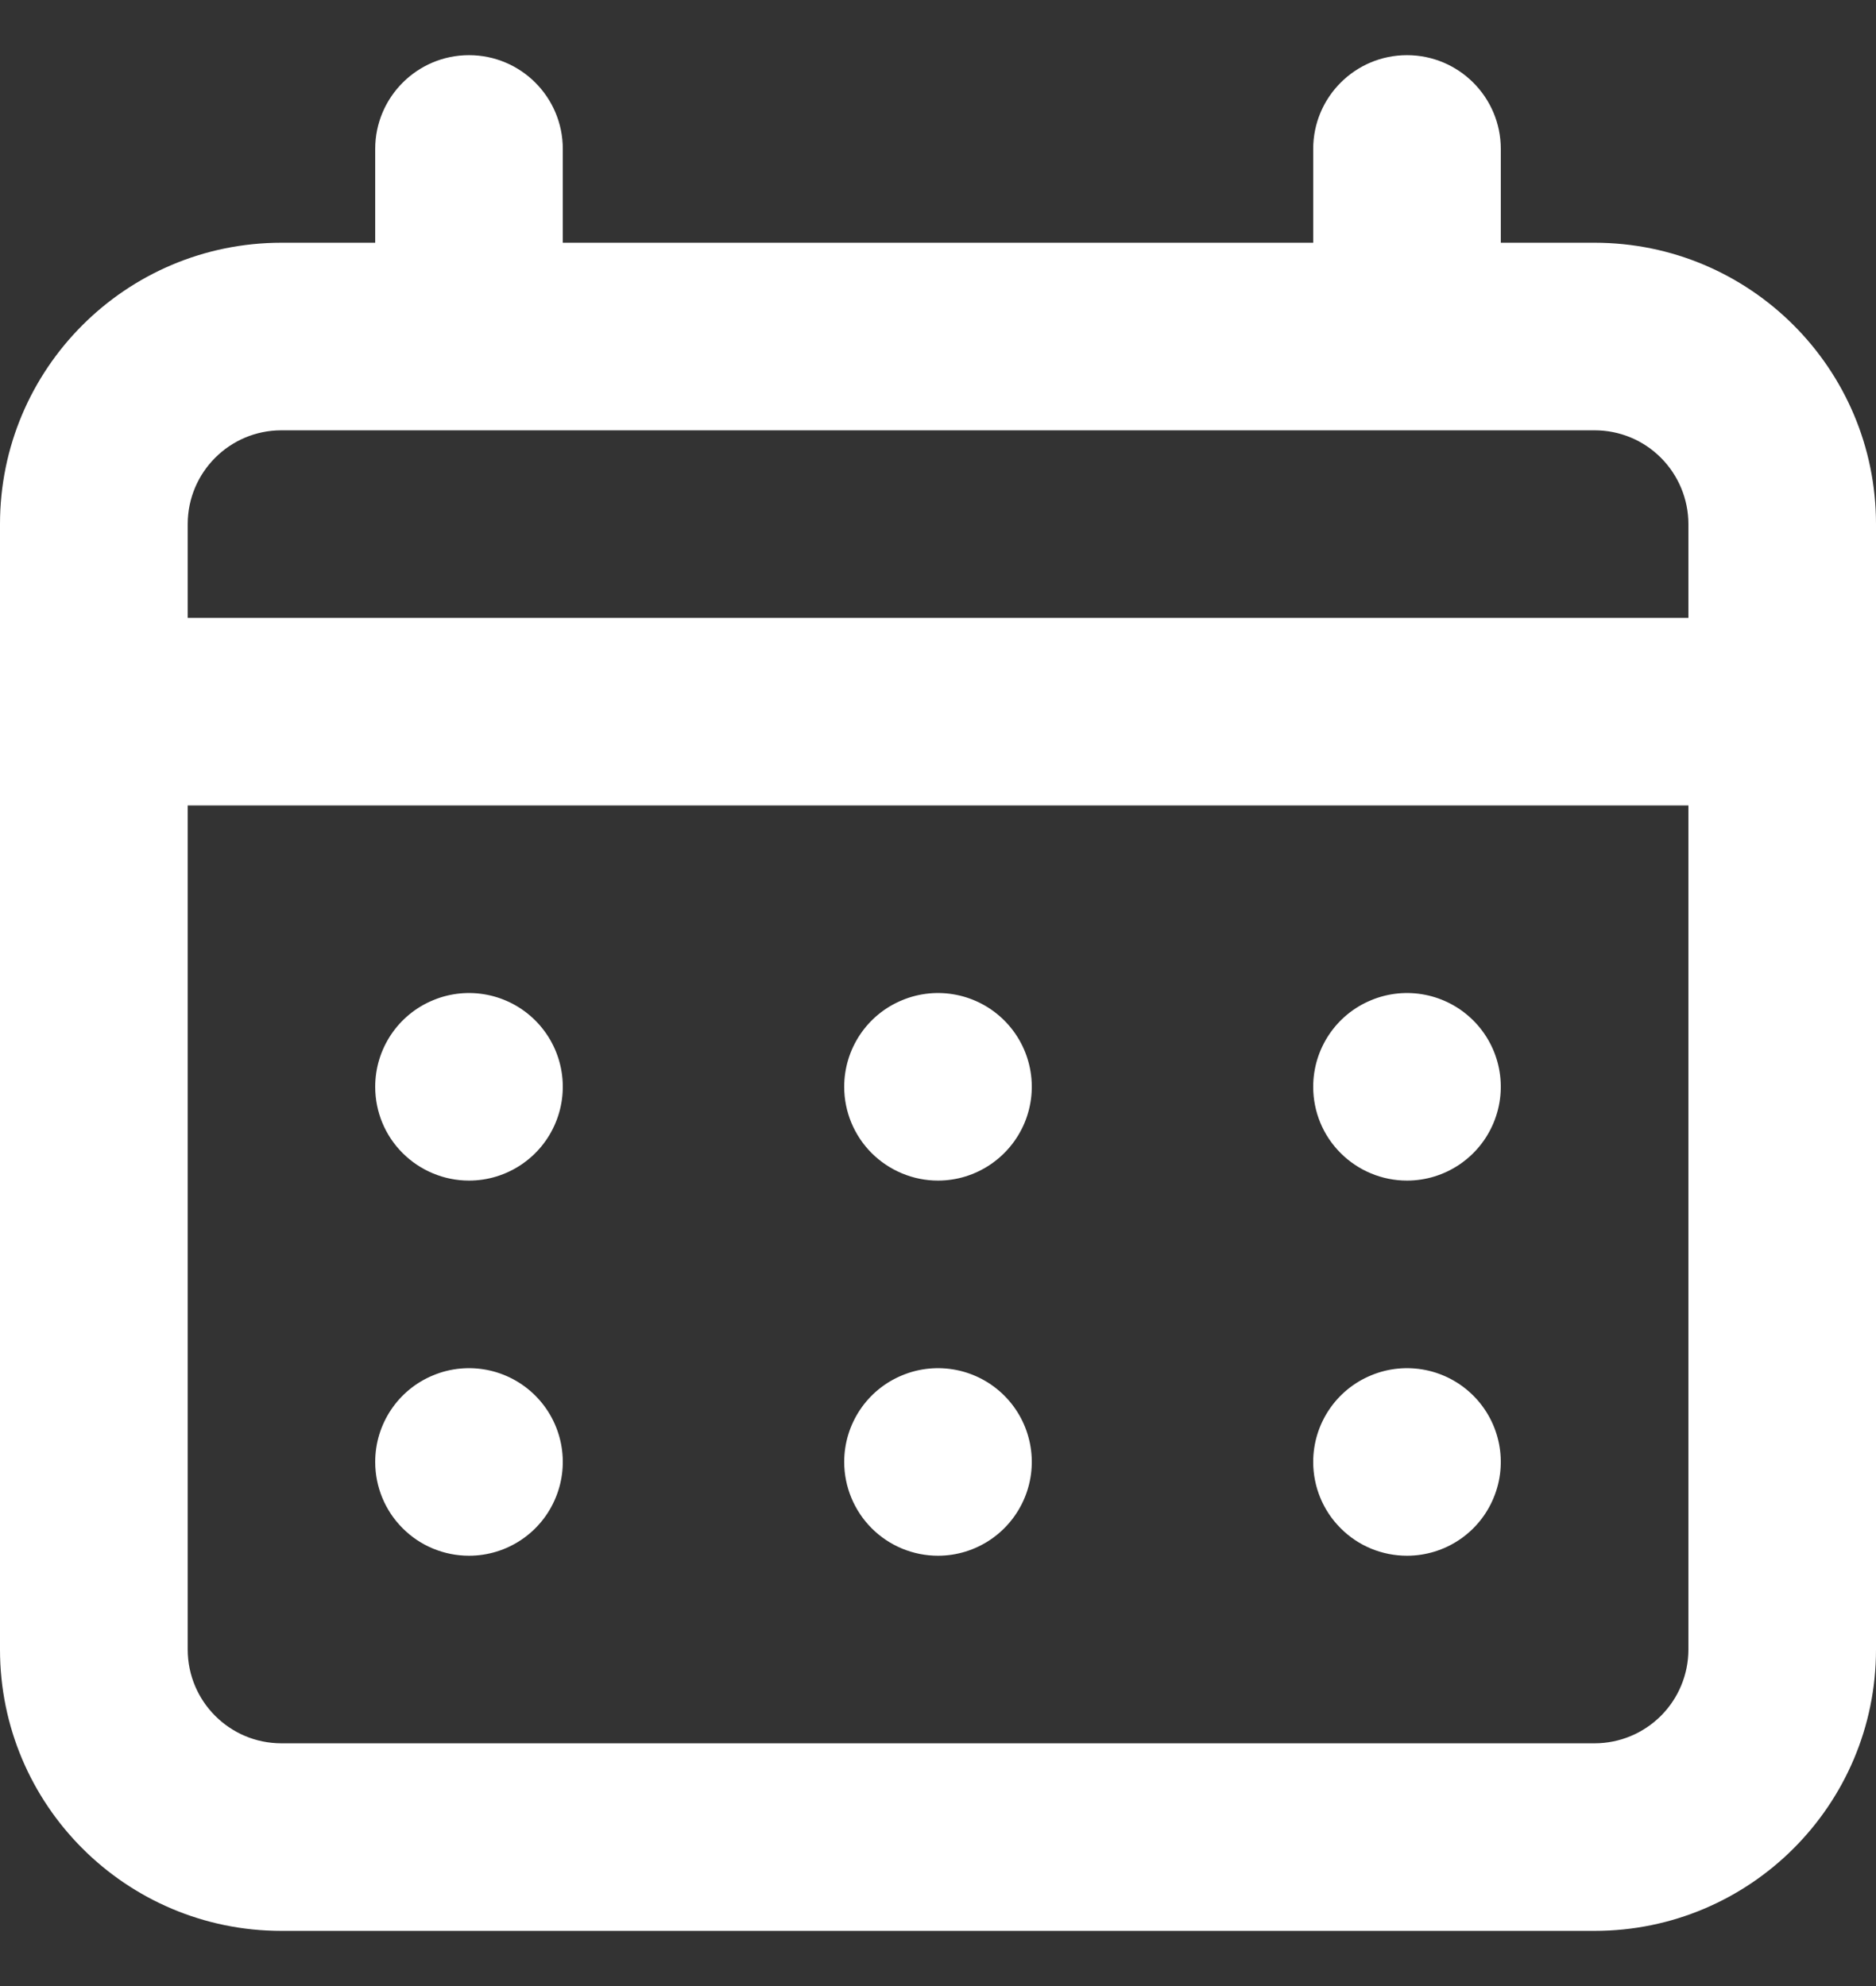 <svg width="17" height="18" viewBox="0 0 17 18" fill="none" xmlns="http://www.w3.org/2000/svg">
<rect x="0" y="0" width="17" height="18" fill="#333333" stroke="none"/>
<path d="M8.5 10.7C8.843 10.7 9.153 10.492 9.285 10.175C9.417 9.857 9.344 9.492 9.101 9.249C8.858 9.006 8.492 8.933 8.175 9.065C7.857 9.196 7.65 9.506 7.65 9.85C7.65 10.076 7.74 10.292 7.899 10.451C8.059 10.61 8.275 10.7 8.5 10.7L8.5 10.7ZM12.75 10.7C13.094 10.7 13.404 10.492 13.535 10.175C13.667 9.857 13.594 9.492 13.351 9.249C13.108 9.006 12.742 8.933 12.425 9.065C12.107 9.196 11.9 9.506 11.9 9.85C11.9 10.076 11.989 10.292 12.149 10.451C12.308 10.61 12.524 10.7 12.75 10.7L12.75 10.7ZM8.5 14.1C8.843 14.1 9.153 13.893 9.285 13.575C9.417 13.258 9.344 12.892 9.101 12.649C8.858 12.406 8.492 12.333 8.175 12.465C7.857 12.596 7.65 12.906 7.65 13.25C7.65 13.475 7.74 13.692 7.899 13.851C8.059 14.011 8.275 14.1 8.5 14.1L8.5 14.1ZM12.75 14.1C13.094 14.1 13.404 13.893 13.535 13.575C13.667 13.258 13.594 12.892 13.351 12.649C13.108 12.406 12.742 12.333 12.425 12.465C12.107 12.596 11.9 12.906 11.9 13.25C11.9 13.475 11.989 13.692 12.149 13.851C12.308 14.011 12.524 14.1 12.75 14.1L12.75 14.1ZM4.25 10.7C4.594 10.7 4.904 10.492 5.035 10.175C5.167 9.857 5.094 9.492 4.851 9.249C4.608 9.006 4.242 8.933 3.925 9.065C3.607 9.196 3.4 9.506 3.4 9.85C3.4 10.076 3.489 10.292 3.649 10.451C3.808 10.61 4.025 10.7 4.25 10.7L4.25 10.7ZM14.45 2.2H13.6V1.35C13.6 0.881 13.219 0.5 12.75 0.5C12.28 0.5 11.9 0.881 11.9 1.35V2.2H5.1V1.35C5.1 0.881 4.72 0.5 4.25 0.5C3.781 0.5 3.4 0.881 3.4 1.35V2.2H2.55C1.142 2.2 0 3.342 0 4.75V14.95C0 16.358 1.142 17.5 2.55 17.5H14.45C15.858 17.5 17 16.358 17 14.95V4.75C17 3.342 15.858 2.2 14.45 2.2H14.45ZM15.3 14.95H15.3C15.3 15.176 15.21 15.392 15.051 15.551C14.892 15.71 14.676 15.8 14.45 15.8H2.55C2.081 15.8 1.701 15.419 1.701 14.95V7.3H15.3L15.3 14.95ZM15.3 5.6H1.701V4.75C1.701 4.281 2.081 3.9 2.55 3.9H14.45C14.676 3.9 14.892 3.989 15.051 4.149C15.21 4.308 15.3 4.525 15.3 4.75L15.3 5.6ZM4.25 14.1C4.594 14.1 4.904 13.893 5.035 13.575C5.167 13.258 5.094 12.892 4.851 12.649C4.608 12.406 4.242 12.333 3.925 12.465C3.607 12.596 3.4 12.906 3.4 13.25C3.4 13.475 3.489 13.692 3.649 13.851C3.808 14.011 4.025 14.1 4.25 14.1L4.25 14.1Z" fill="white"/>
</svg>
